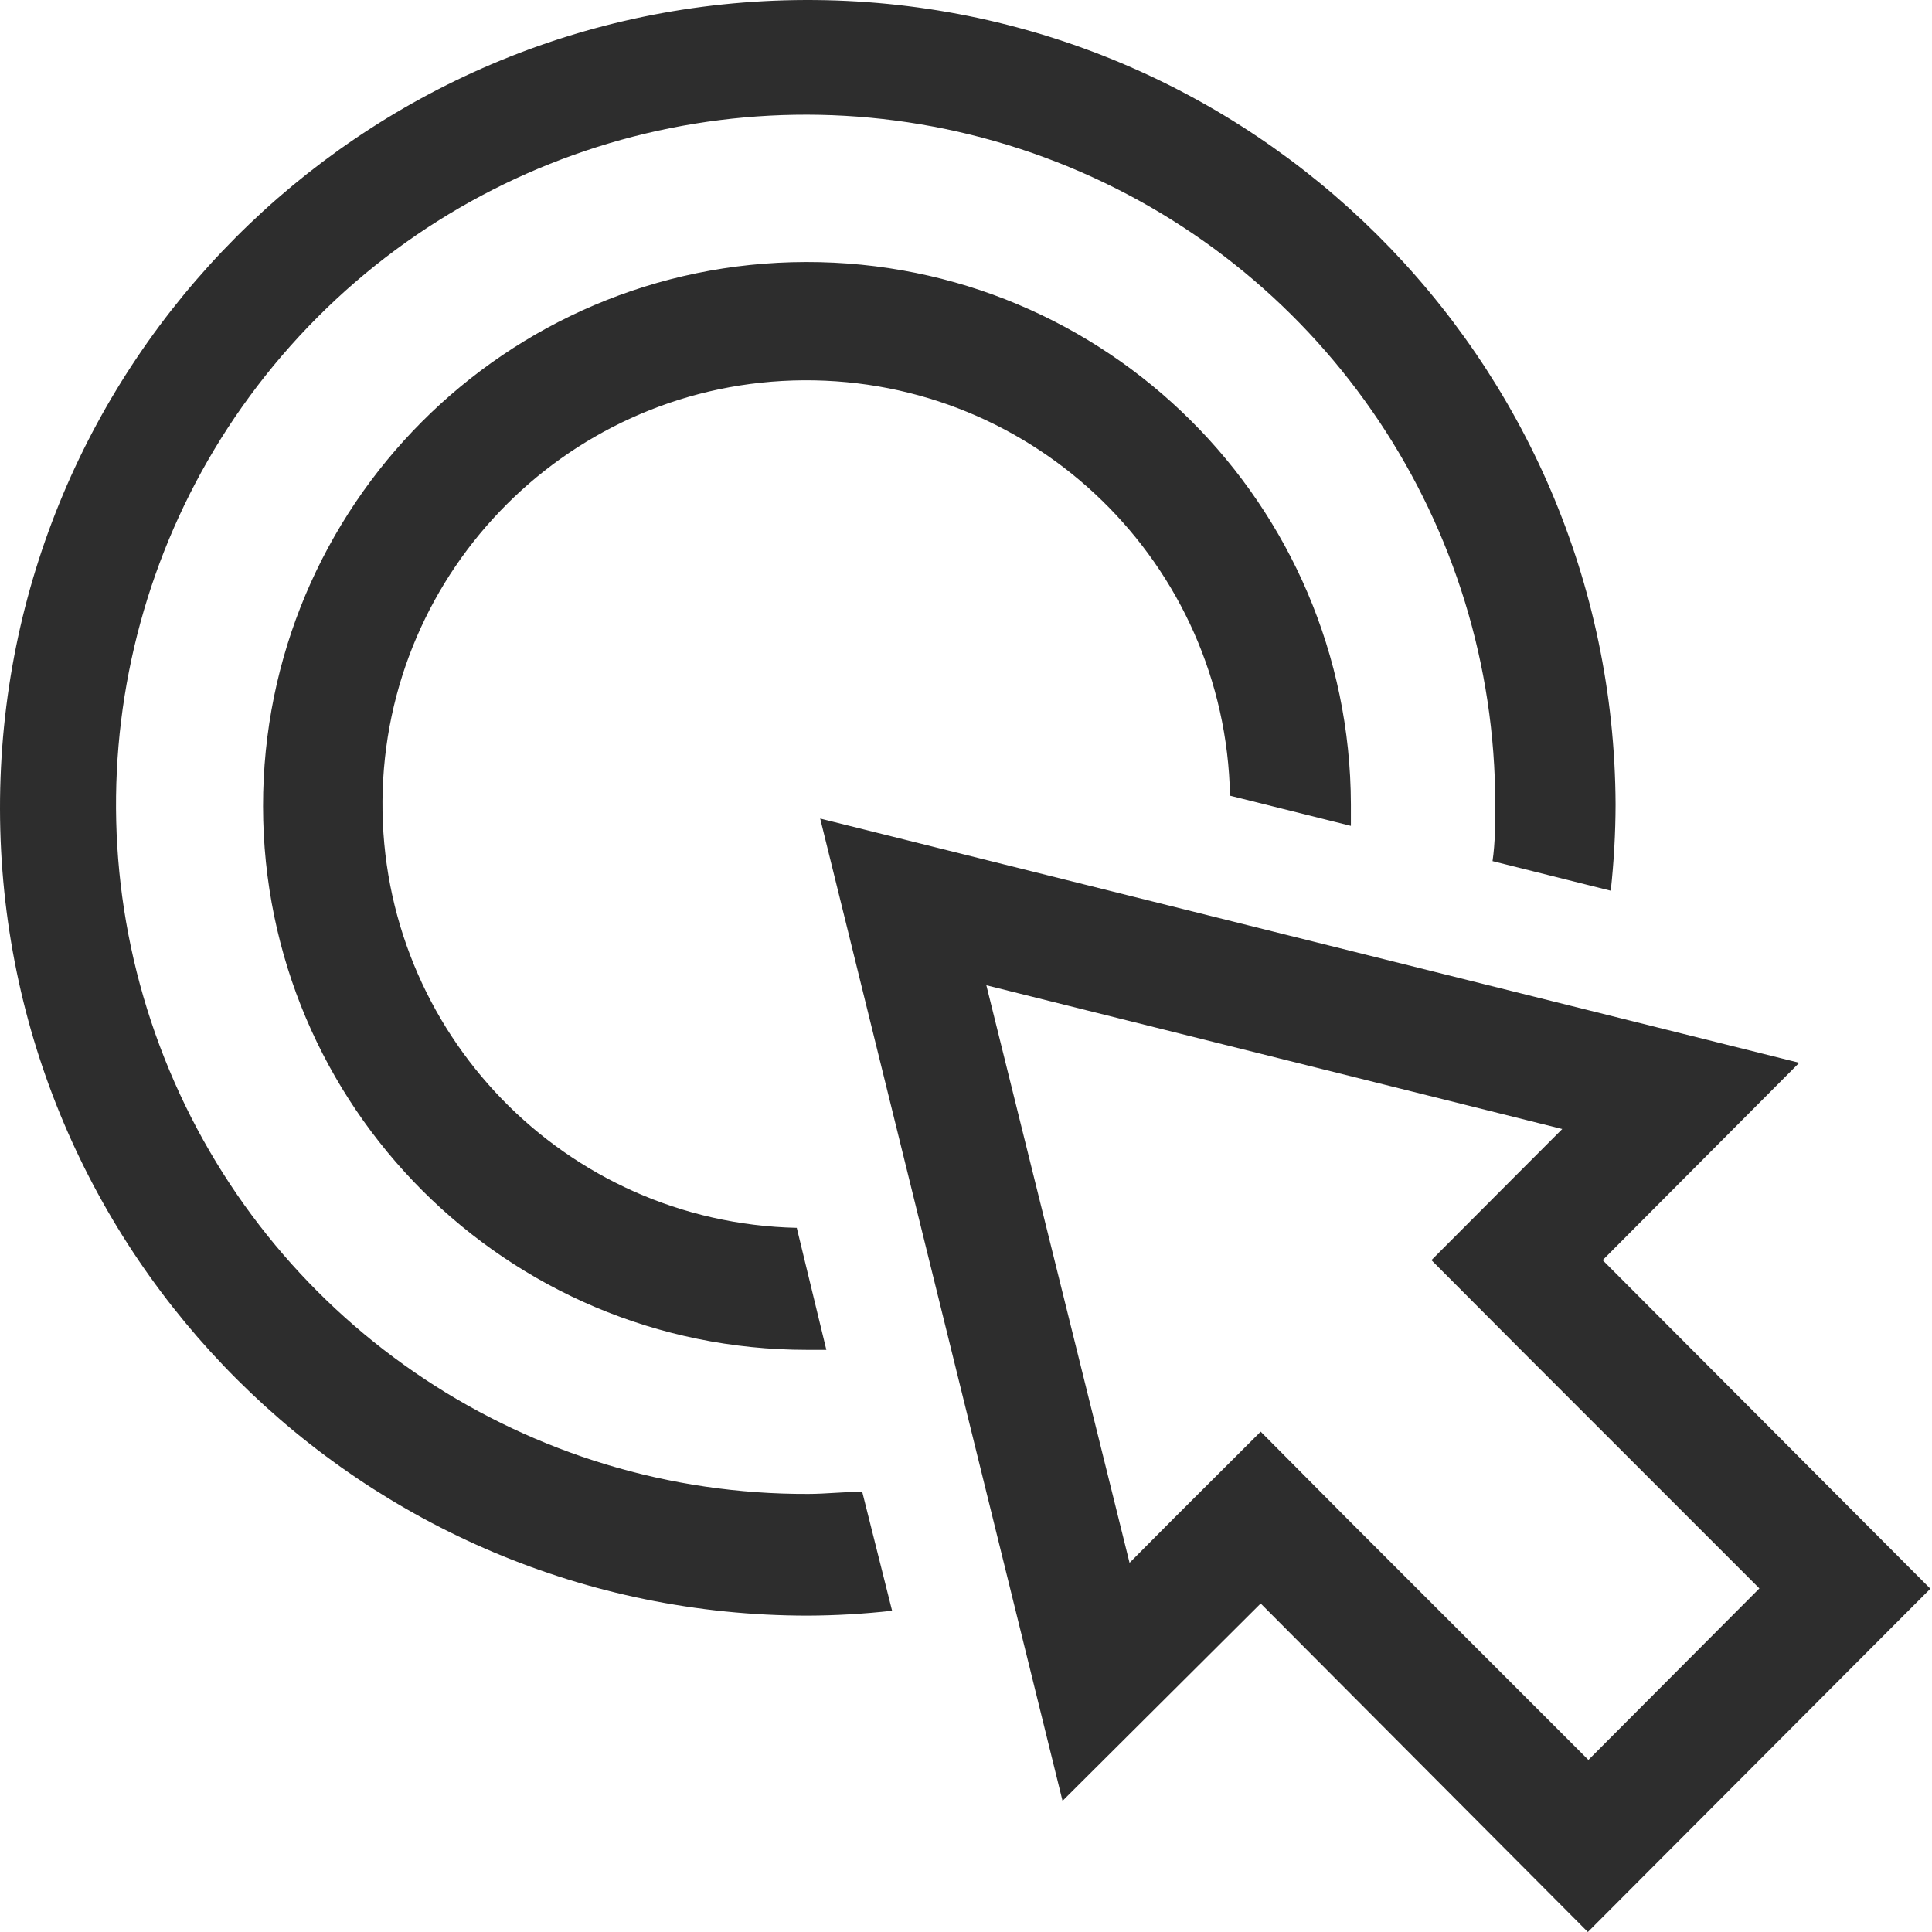 <?xml version="1.0" encoding="UTF-8"?>
<svg width="32px" height="32px" viewBox="0 0 32 32" version="1.1" xmlns="http://www.w3.org/2000/svg" xmlns:xlink="http://www.w3.org/1999/xlink">
    <!-- Generator: Sketch 53.2 (72643) - https://sketchapp.com -->
    <title>purpose-outline-fill</title>
    <desc>Created with Sketch.</desc>
    <g id="purpose-outline" stroke="none" stroke-width="1" fill="none" fill-rule="evenodd">
        <path d="M16.337,16.319 L18.709,25.885 L19.454,25.136 L20.881,23.713 L22.295,25.136 L26.309,29.15 L29.141,26.309 L25.127,22.295 L23.709,20.872 L25.127,19.45 L25.876,18.7 L16.337,16.319 Z M13.585,13.558 L29.801,17.603 L26.545,20.872 L31.973,26.314 L26.3,32 L20.881,26.559 L17.599,29.828 L13.585,13.558 Z M14.281,24.708 L14.776,26.679 C14.312,26.731 13.846,26.758 13.38,26.76 C5.998,26.76 0.011,20.781 1.41379543e-05,13.399 C-0.011,6.017 5.959,0.021 13.341,5.69153634e-05 C20.723,-0.021 26.727,5.94 26.759,13.322 C26.758,13.8 26.731,14.278 26.679,14.753 L24.721,14.263 C24.766,13.955 24.766,13.638 24.766,13.322 C24.766,8.698 21.978,4.53 17.705,2.765 C13.431,1 8.515,1.985 5.252,5.261 C1.989,8.537 1.022,13.457 2.804,17.724 C4.586,21.99 8.765,24.762 13.389,24.744 C13.678,24.744 13.982,24.708 14.281,24.708 Z M13.197,20.337 L13.687,22.358 L13.366,22.358 C8.394,22.358 4.362,18.33 4.357,13.357 C4.352,8.385 8.376,4.349 13.348,4.34 C18.321,4.33 22.361,8.35 22.375,13.322 C22.375,13.442 22.375,13.558 22.375,13.679 L20.373,13.179 C20.296,9.342 17.152,6.277 13.313,6.299 C9.475,6.322 6.367,9.423 6.335,13.261 C6.303,17.099 9.359,20.251 13.197,20.337 Z" id="Combined-Shape" fill="#2D2D2D" fill-rule="nonzero"></path>
    </g>
</svg>